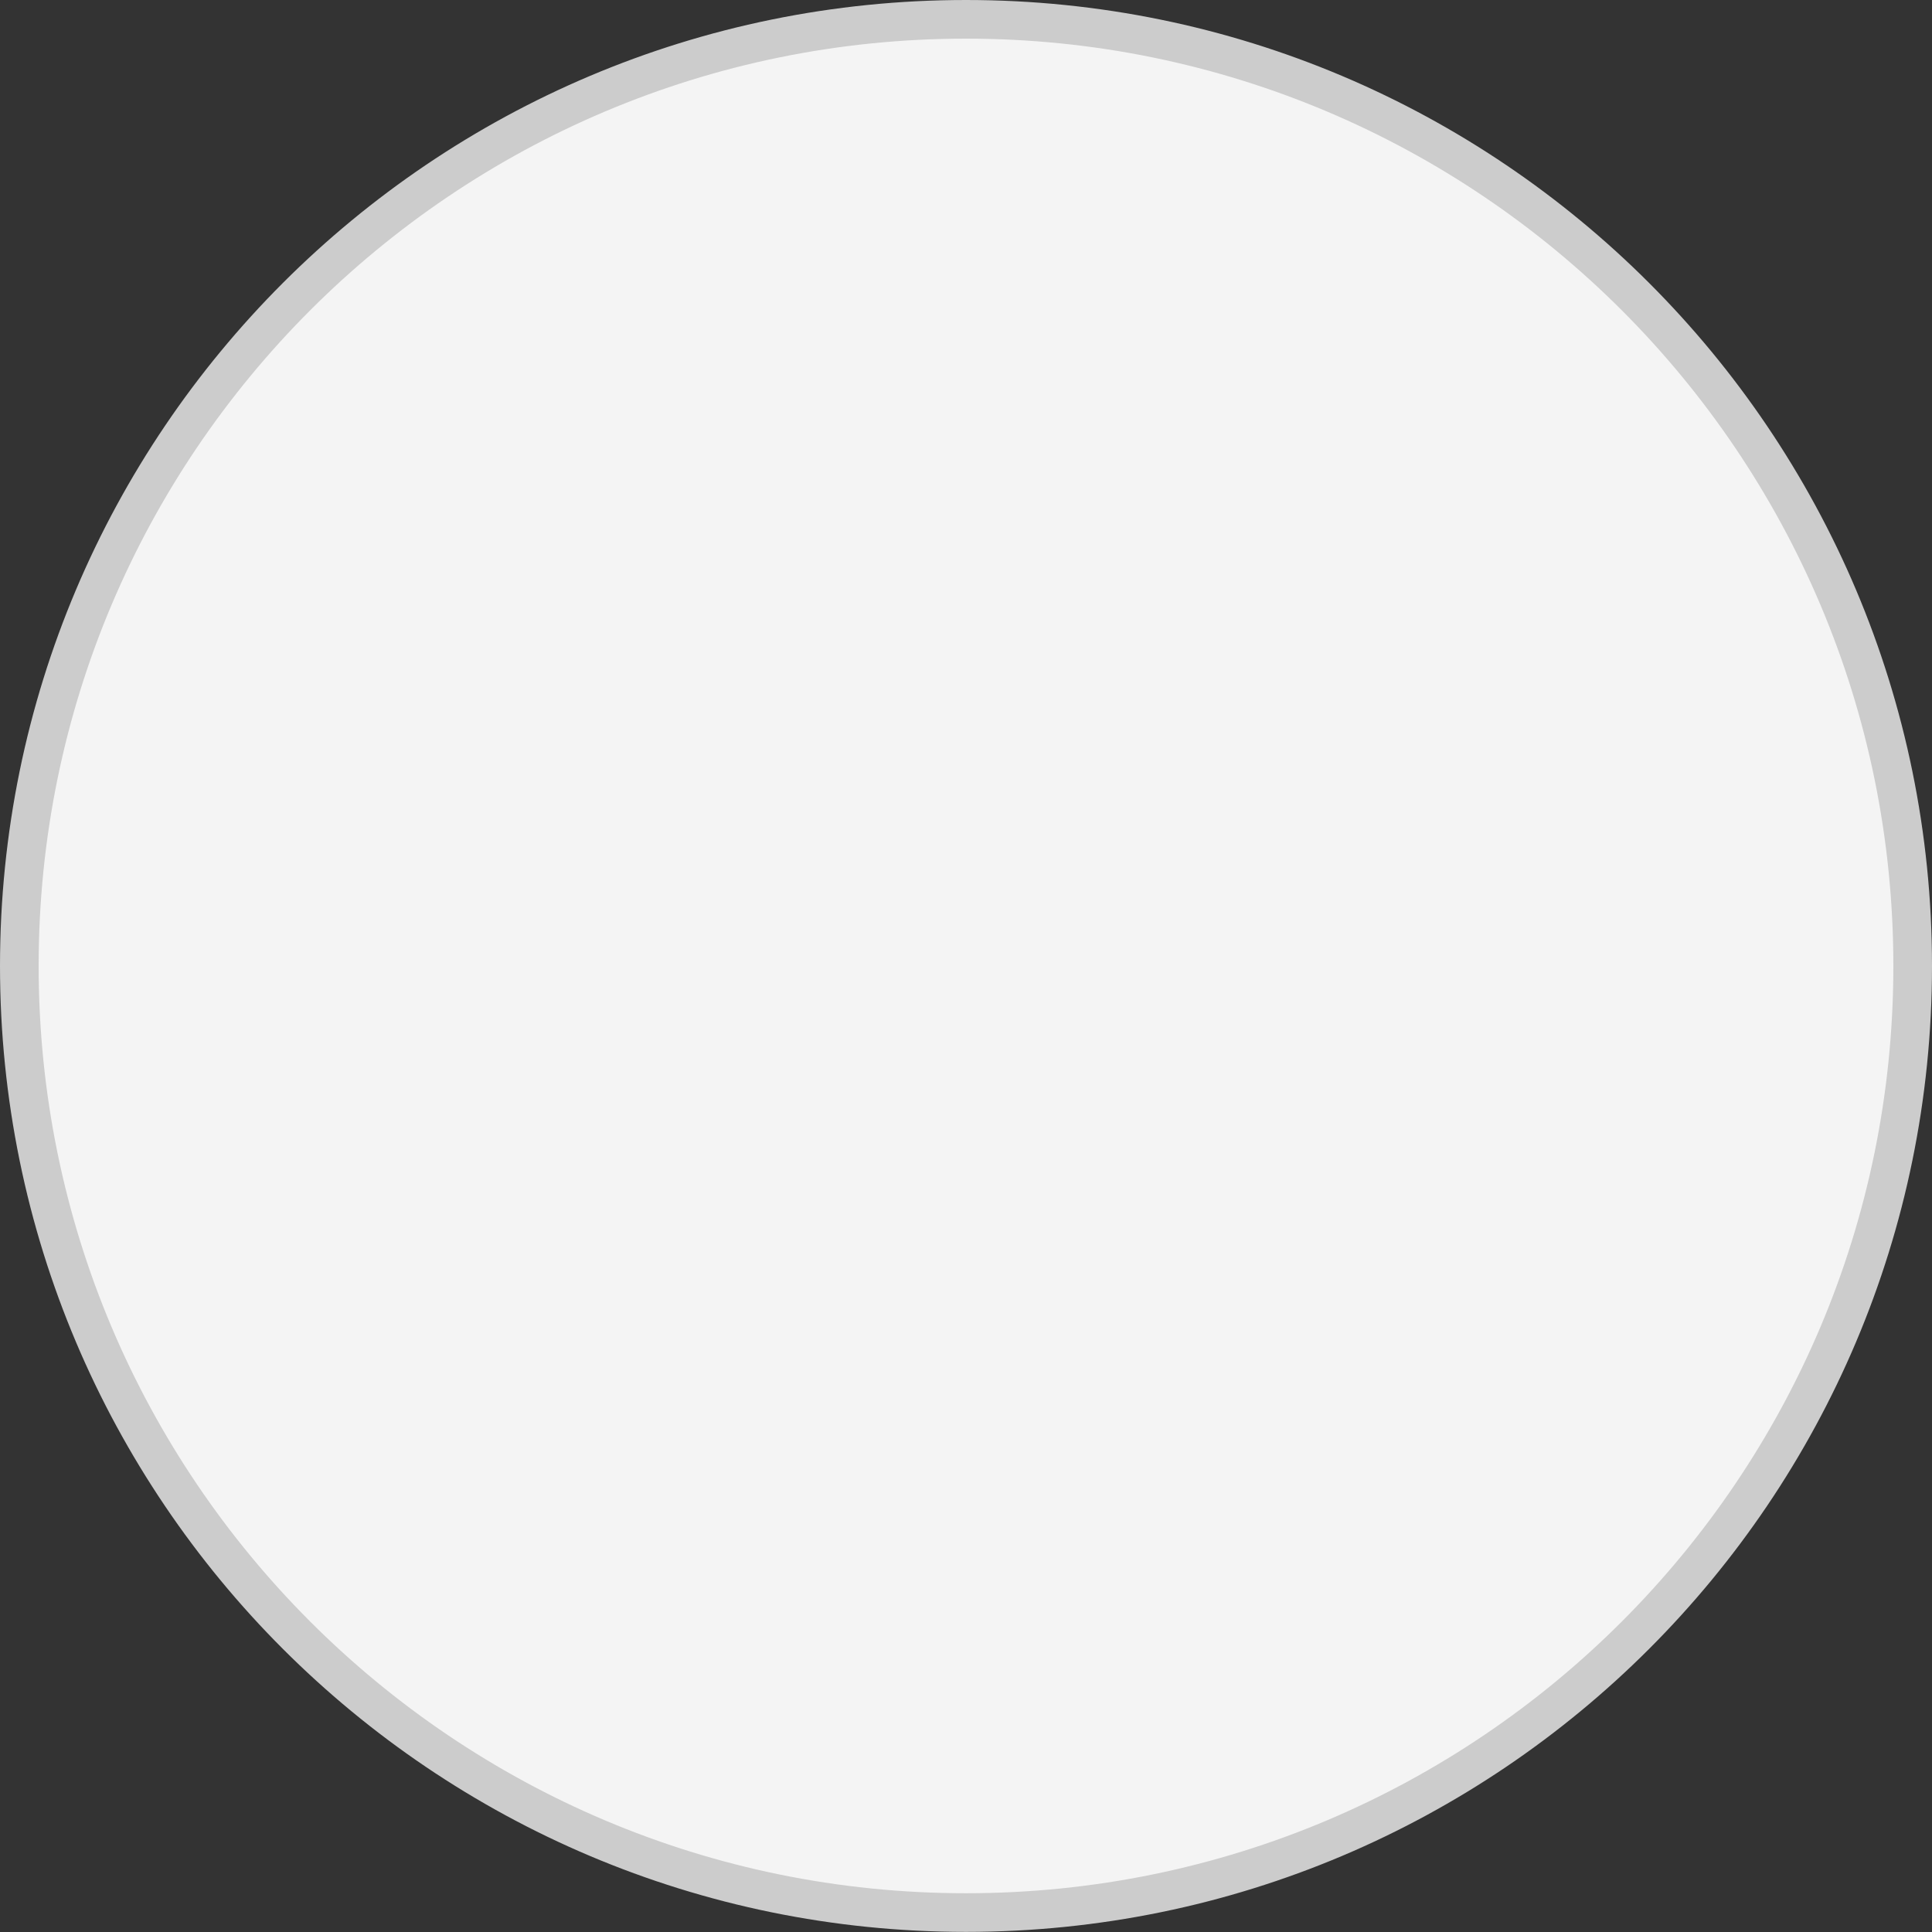 <svg width="50" height="50" viewBox="0 0 50 50" fill="none" xmlns="http://www.w3.org/2000/svg">
<rect x="0" y="0" width="50" height="50" fill="#333333" stroke="none"/>
<path id="Ellipse 176" d="M0.5 24.998C0.5 11.468 11.469 0.5 25 0.5C38.531 0.5 49.5 11.468 49.5 24.998C49.5 38.528 38.531 49.497 25 49.497C11.469 49.497 0.5 38.528 0.5 24.998Z" fill="#F4F4F4" stroke="#CCCCCC"/>
</svg>
